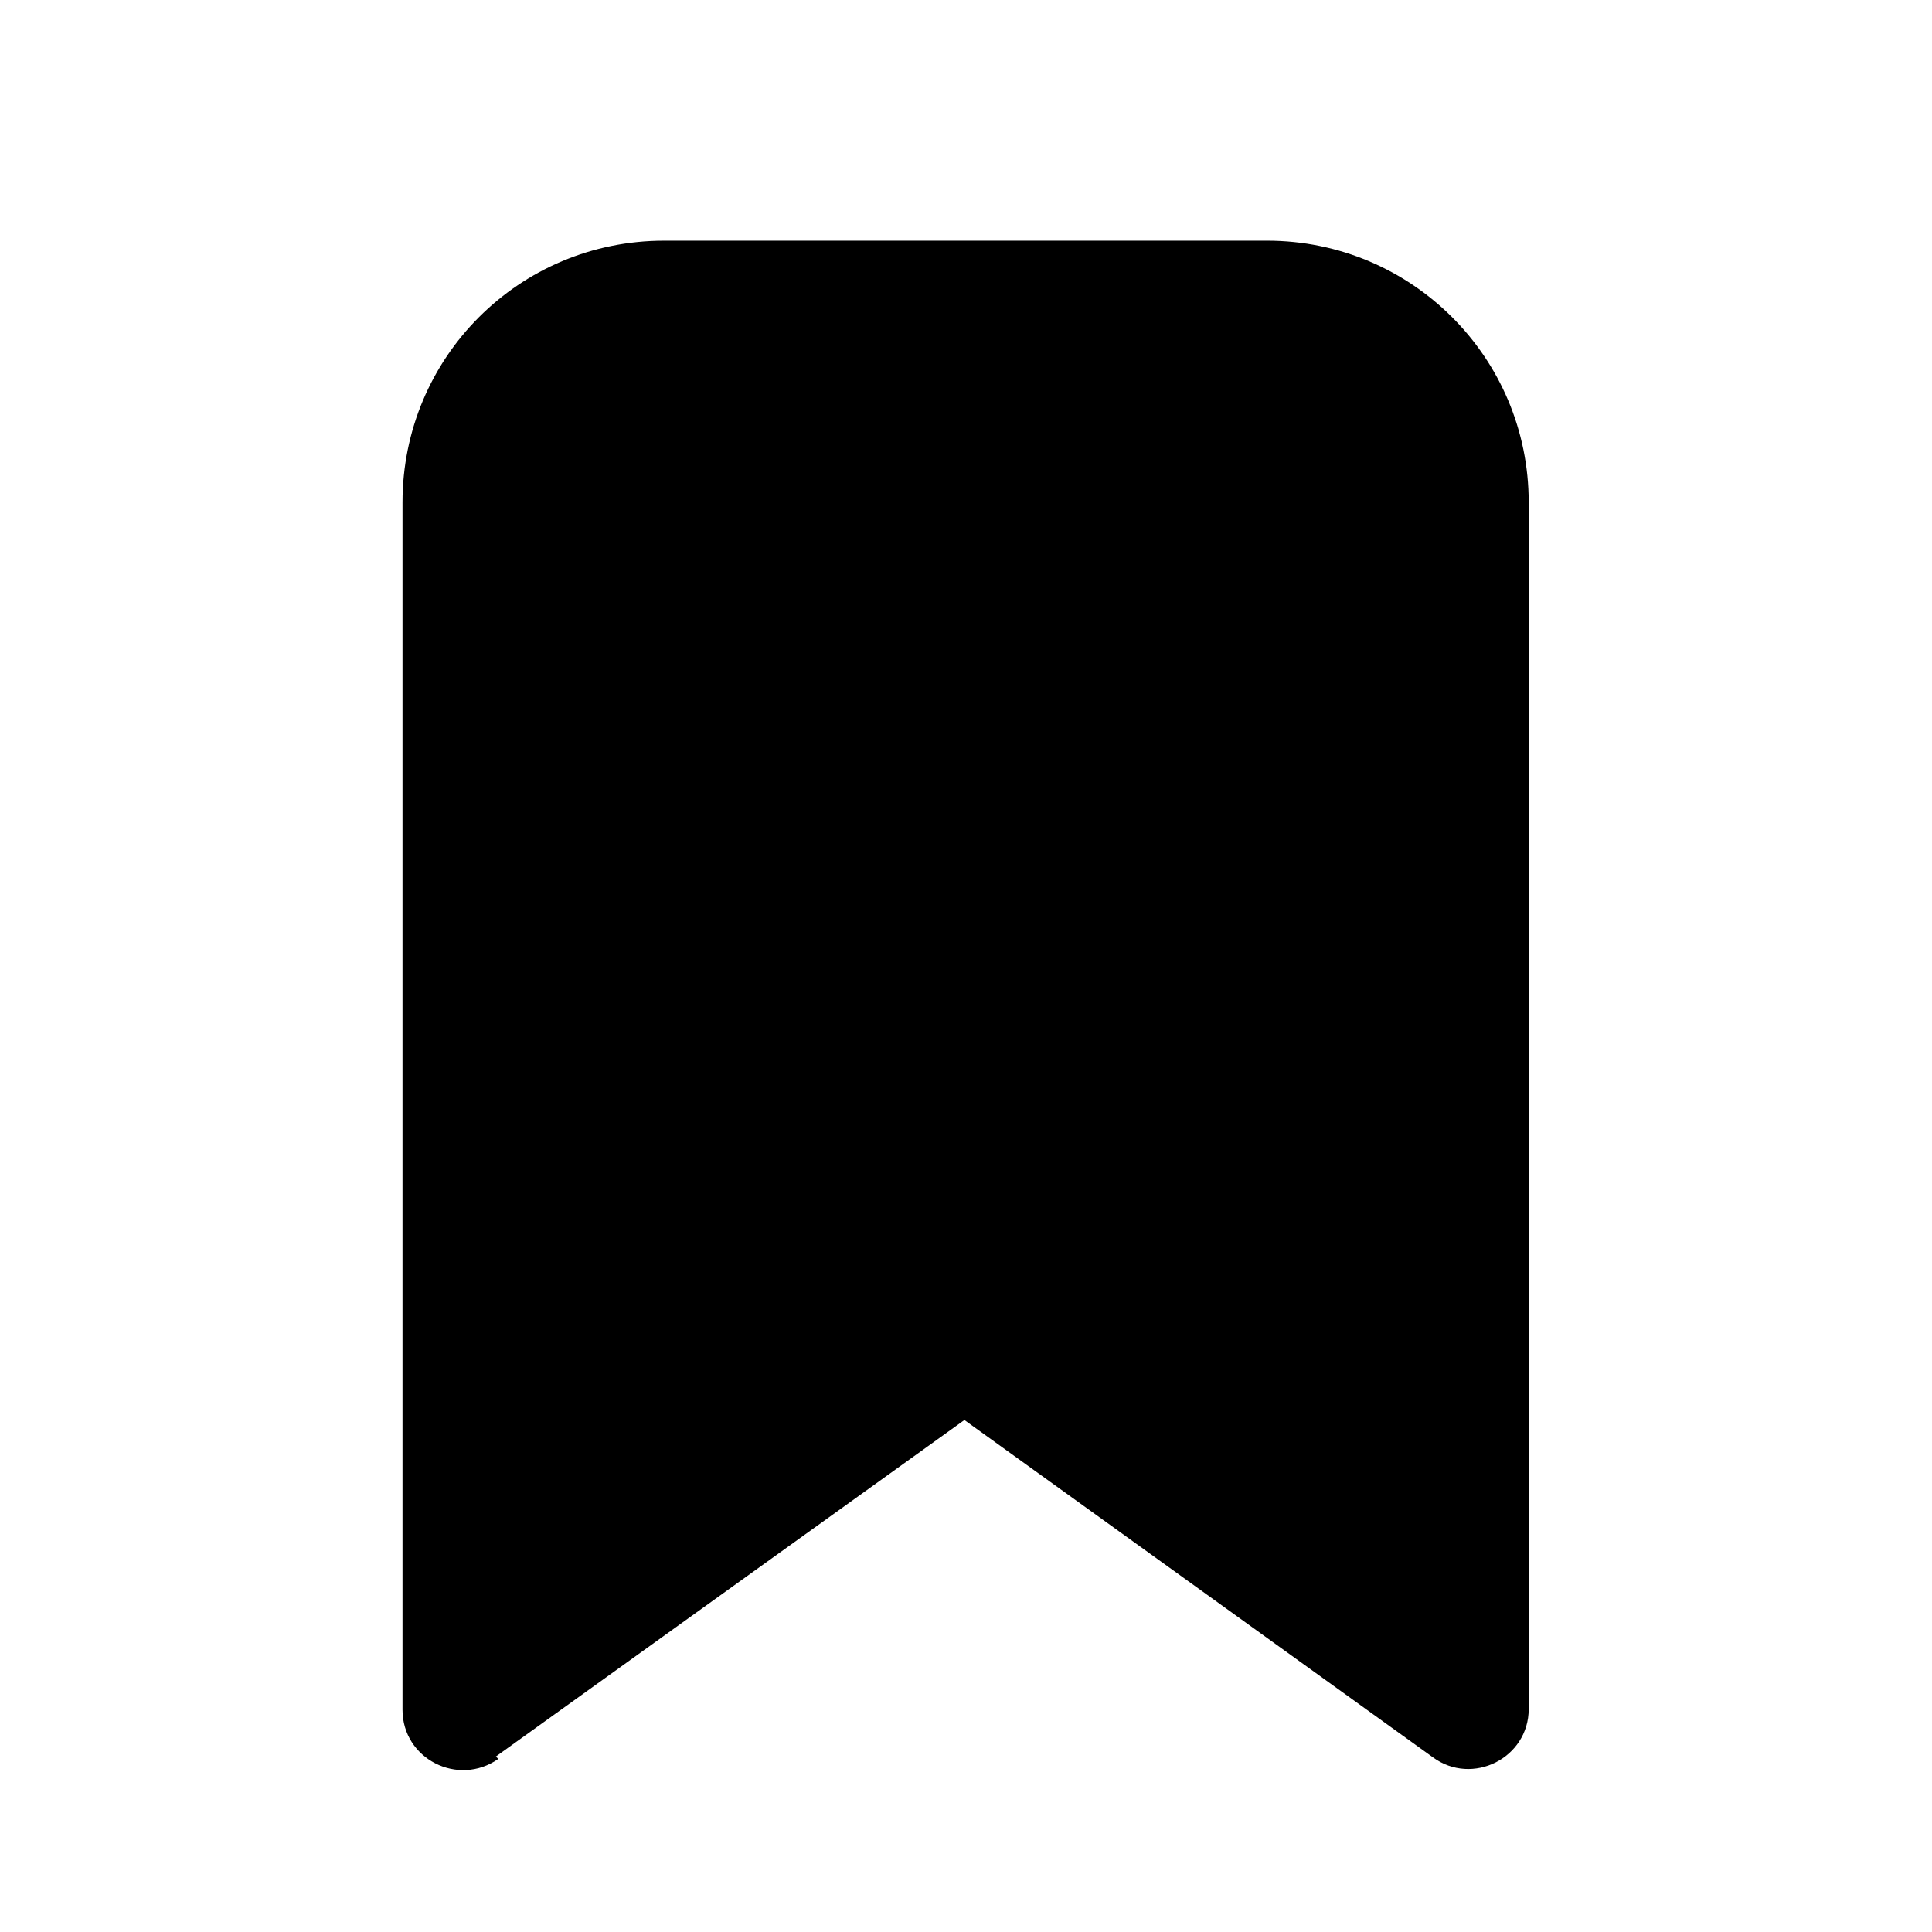 <svg viewBox="0 0 24 24" xmlns="http://www.w3.org/2000/svg"><path fill="currentColor" d="M6.19 21.85c-.5.35-1.19 0-1.19-.61v-15c0-1.8 1.45-3.25 3.25-3.25h7.49c1.795 0 3.25 1.45 3.25 3.25v14.99c0 .61-.7.96-1.19.6l-5.82-4.19 -5.82 4.18Z"/></svg>